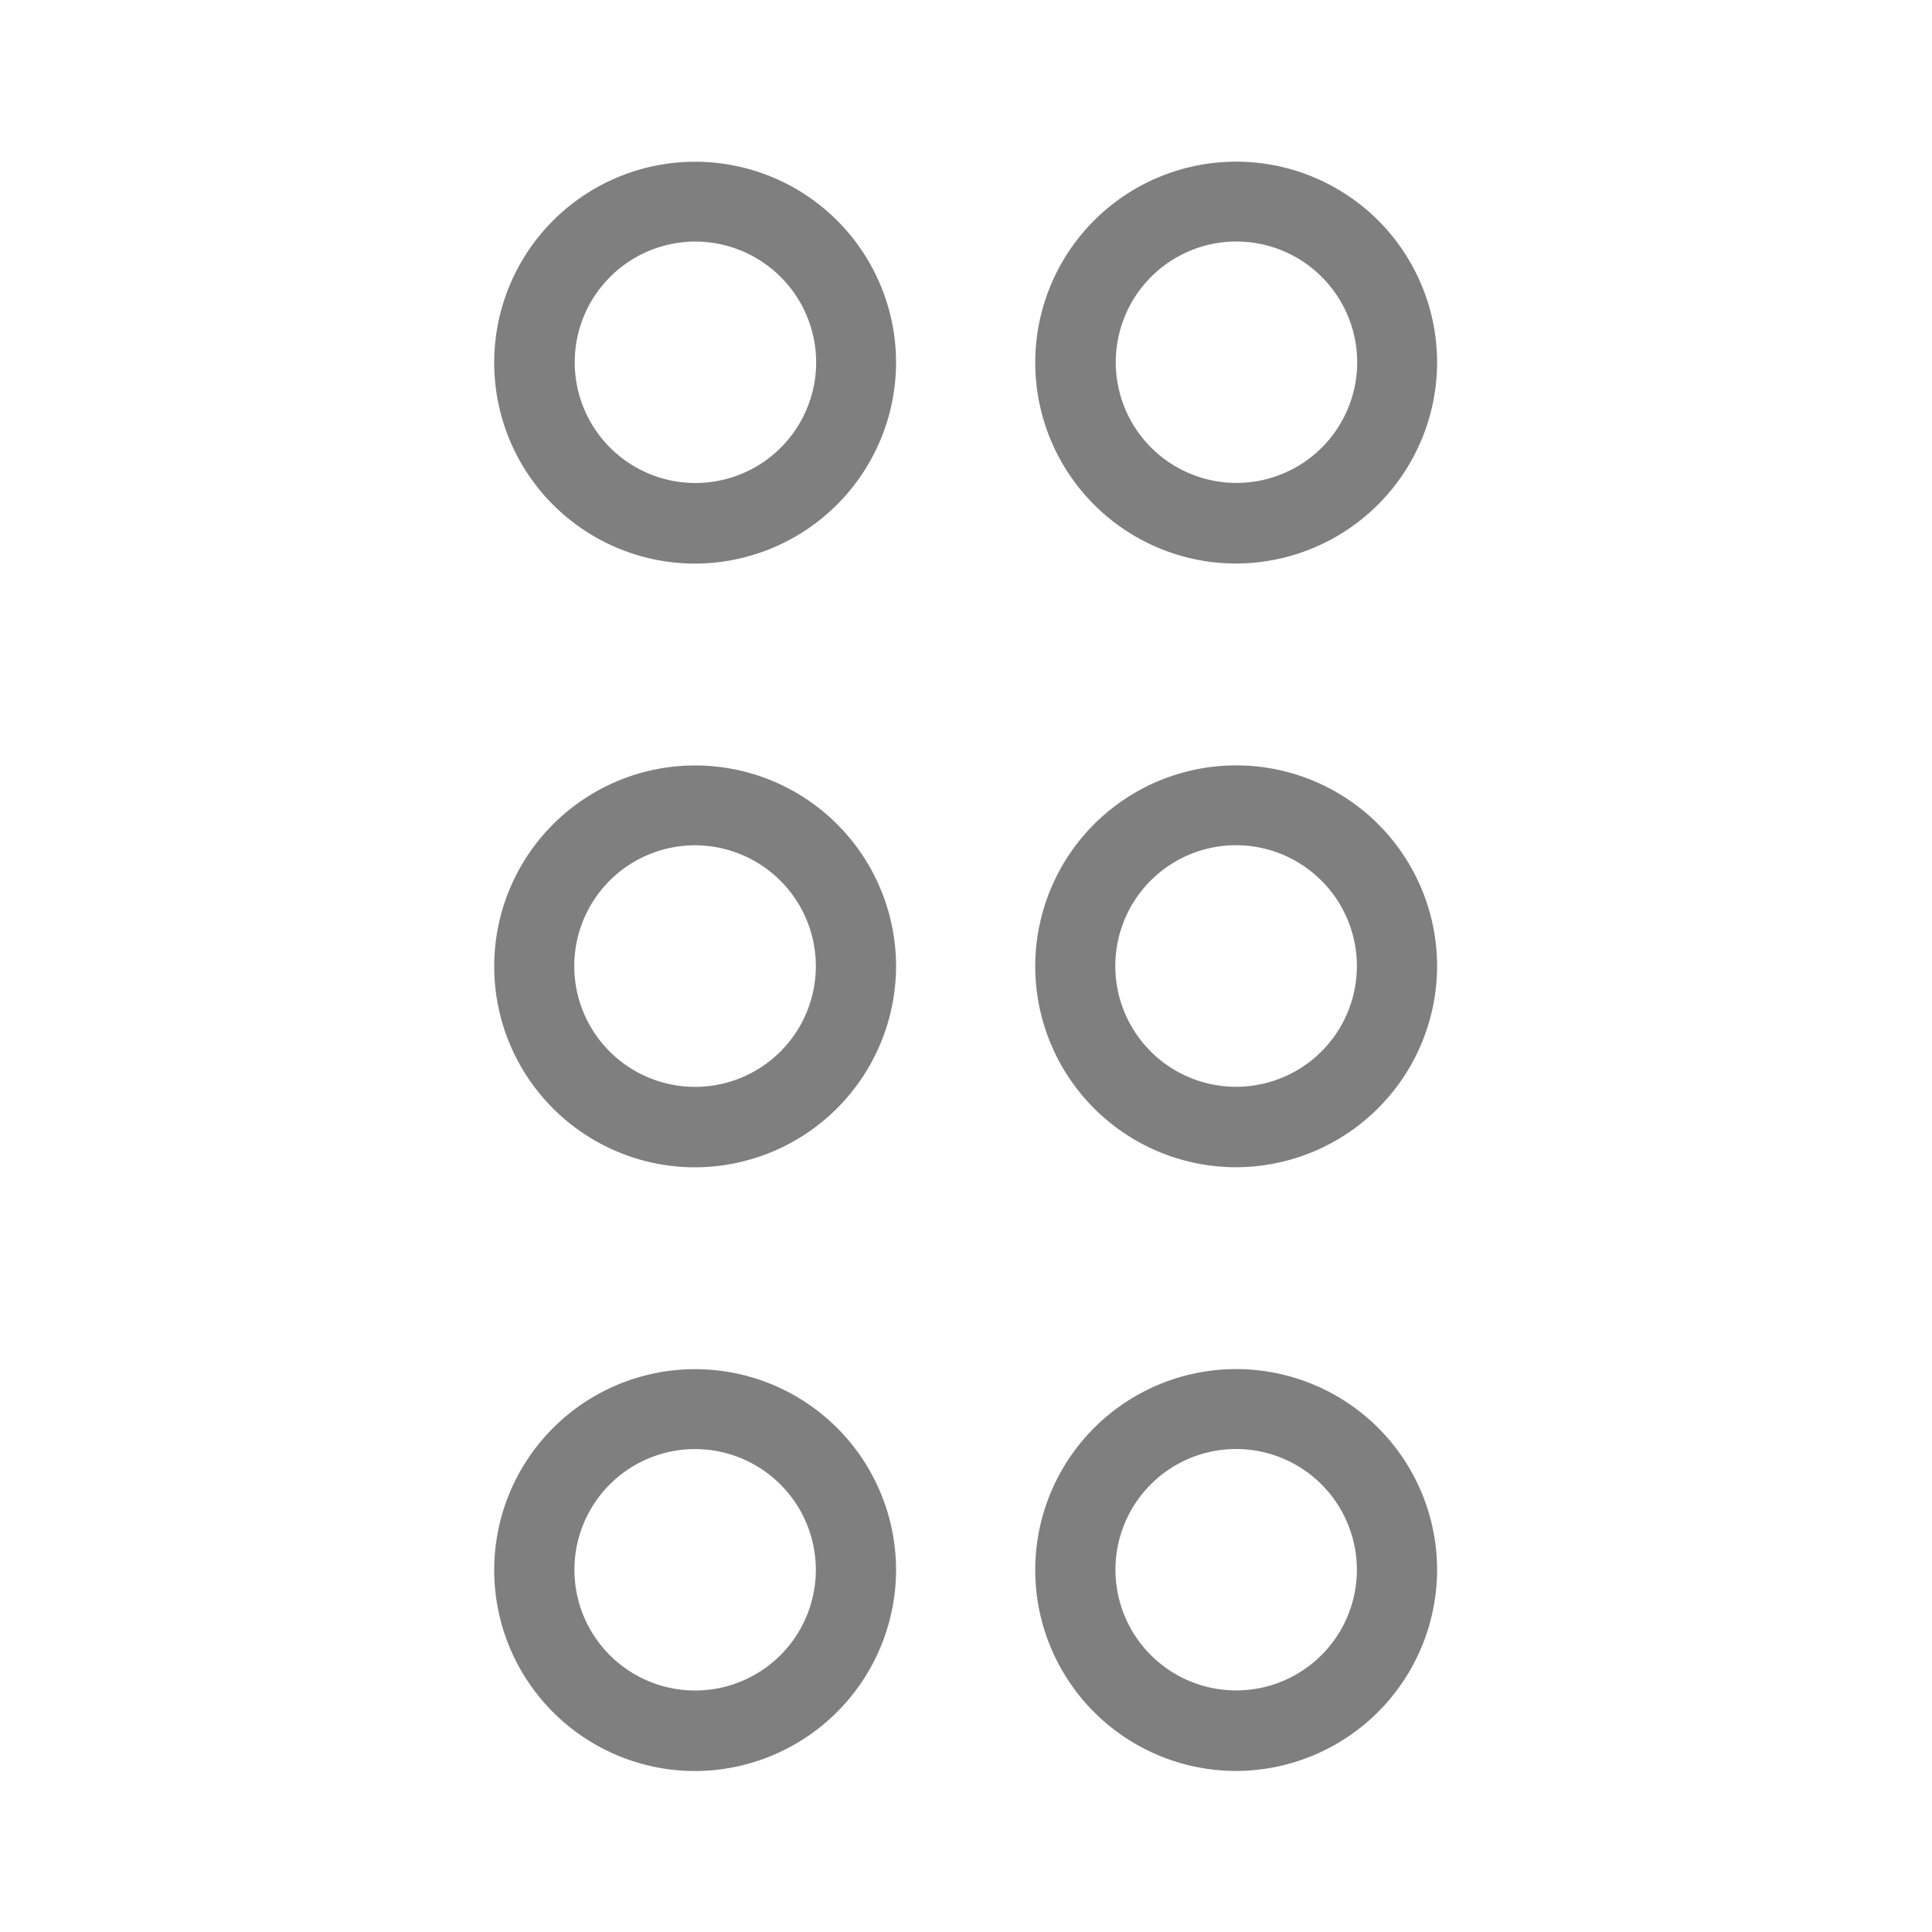 <svg xmlns="http://www.w3.org/2000/svg" width="25" height="25" viewBox="0 0 25 25">
  <g id="Light_1px_more_vertical" data-name="Light 1px/more_vertical" opacity="0.5">
    <rect id="Light_1px_more_vertical_background" data-name="Light 1px/more_vertical background" width="25" height="25" fill="#fff" opacity="0"/>
    <path id="Combined_Shape" data-name="Combined Shape" d="M2.6,20.833a2.6,2.6,0,1,1,2.6-2.6A2.607,2.607,0,0,1,2.6,20.833Zm0-4.166a1.562,1.562,0,1,0,1.562,1.562A1.564,1.564,0,0,0,2.6,16.667Zm0-3.646a2.6,2.6,0,1,1,2.6-2.6A2.607,2.607,0,0,1,2.6,13.021Zm0-4.167a1.563,1.563,0,1,0,1.562,1.563A1.565,1.565,0,0,0,2.6,8.854Zm0-3.645a2.6,2.6,0,1,1,2.6-2.6A2.607,2.607,0,0,1,2.6,5.209Zm0-4.167A1.562,1.562,0,1,0,4.166,2.6,1.565,1.565,0,0,0,2.6,1.042Z" transform="translate(6.395 2.084)"/>
    <path id="Combined_Shape-2" data-name="Combined Shape" d="M2.6,20.833a2.6,2.6,0,1,1,2.6-2.6A2.607,2.607,0,0,1,2.6,20.833Zm0-4.166a1.562,1.562,0,1,0,1.562,1.562A1.564,1.564,0,0,0,2.6,16.667Zm0-3.646a2.6,2.6,0,1,1,2.6-2.6A2.607,2.607,0,0,1,2.6,13.021Zm0-4.167a1.563,1.563,0,1,0,1.562,1.563A1.565,1.565,0,0,0,2.6,8.854Zm0-3.645a2.6,2.6,0,1,1,2.6-2.6A2.607,2.607,0,0,1,2.6,5.209Zm0-4.167A1.562,1.562,0,1,0,4.166,2.6,1.565,1.565,0,0,0,2.6,1.042Z" transform="translate(13.396 2.083)"/>
  </g>
</svg>
